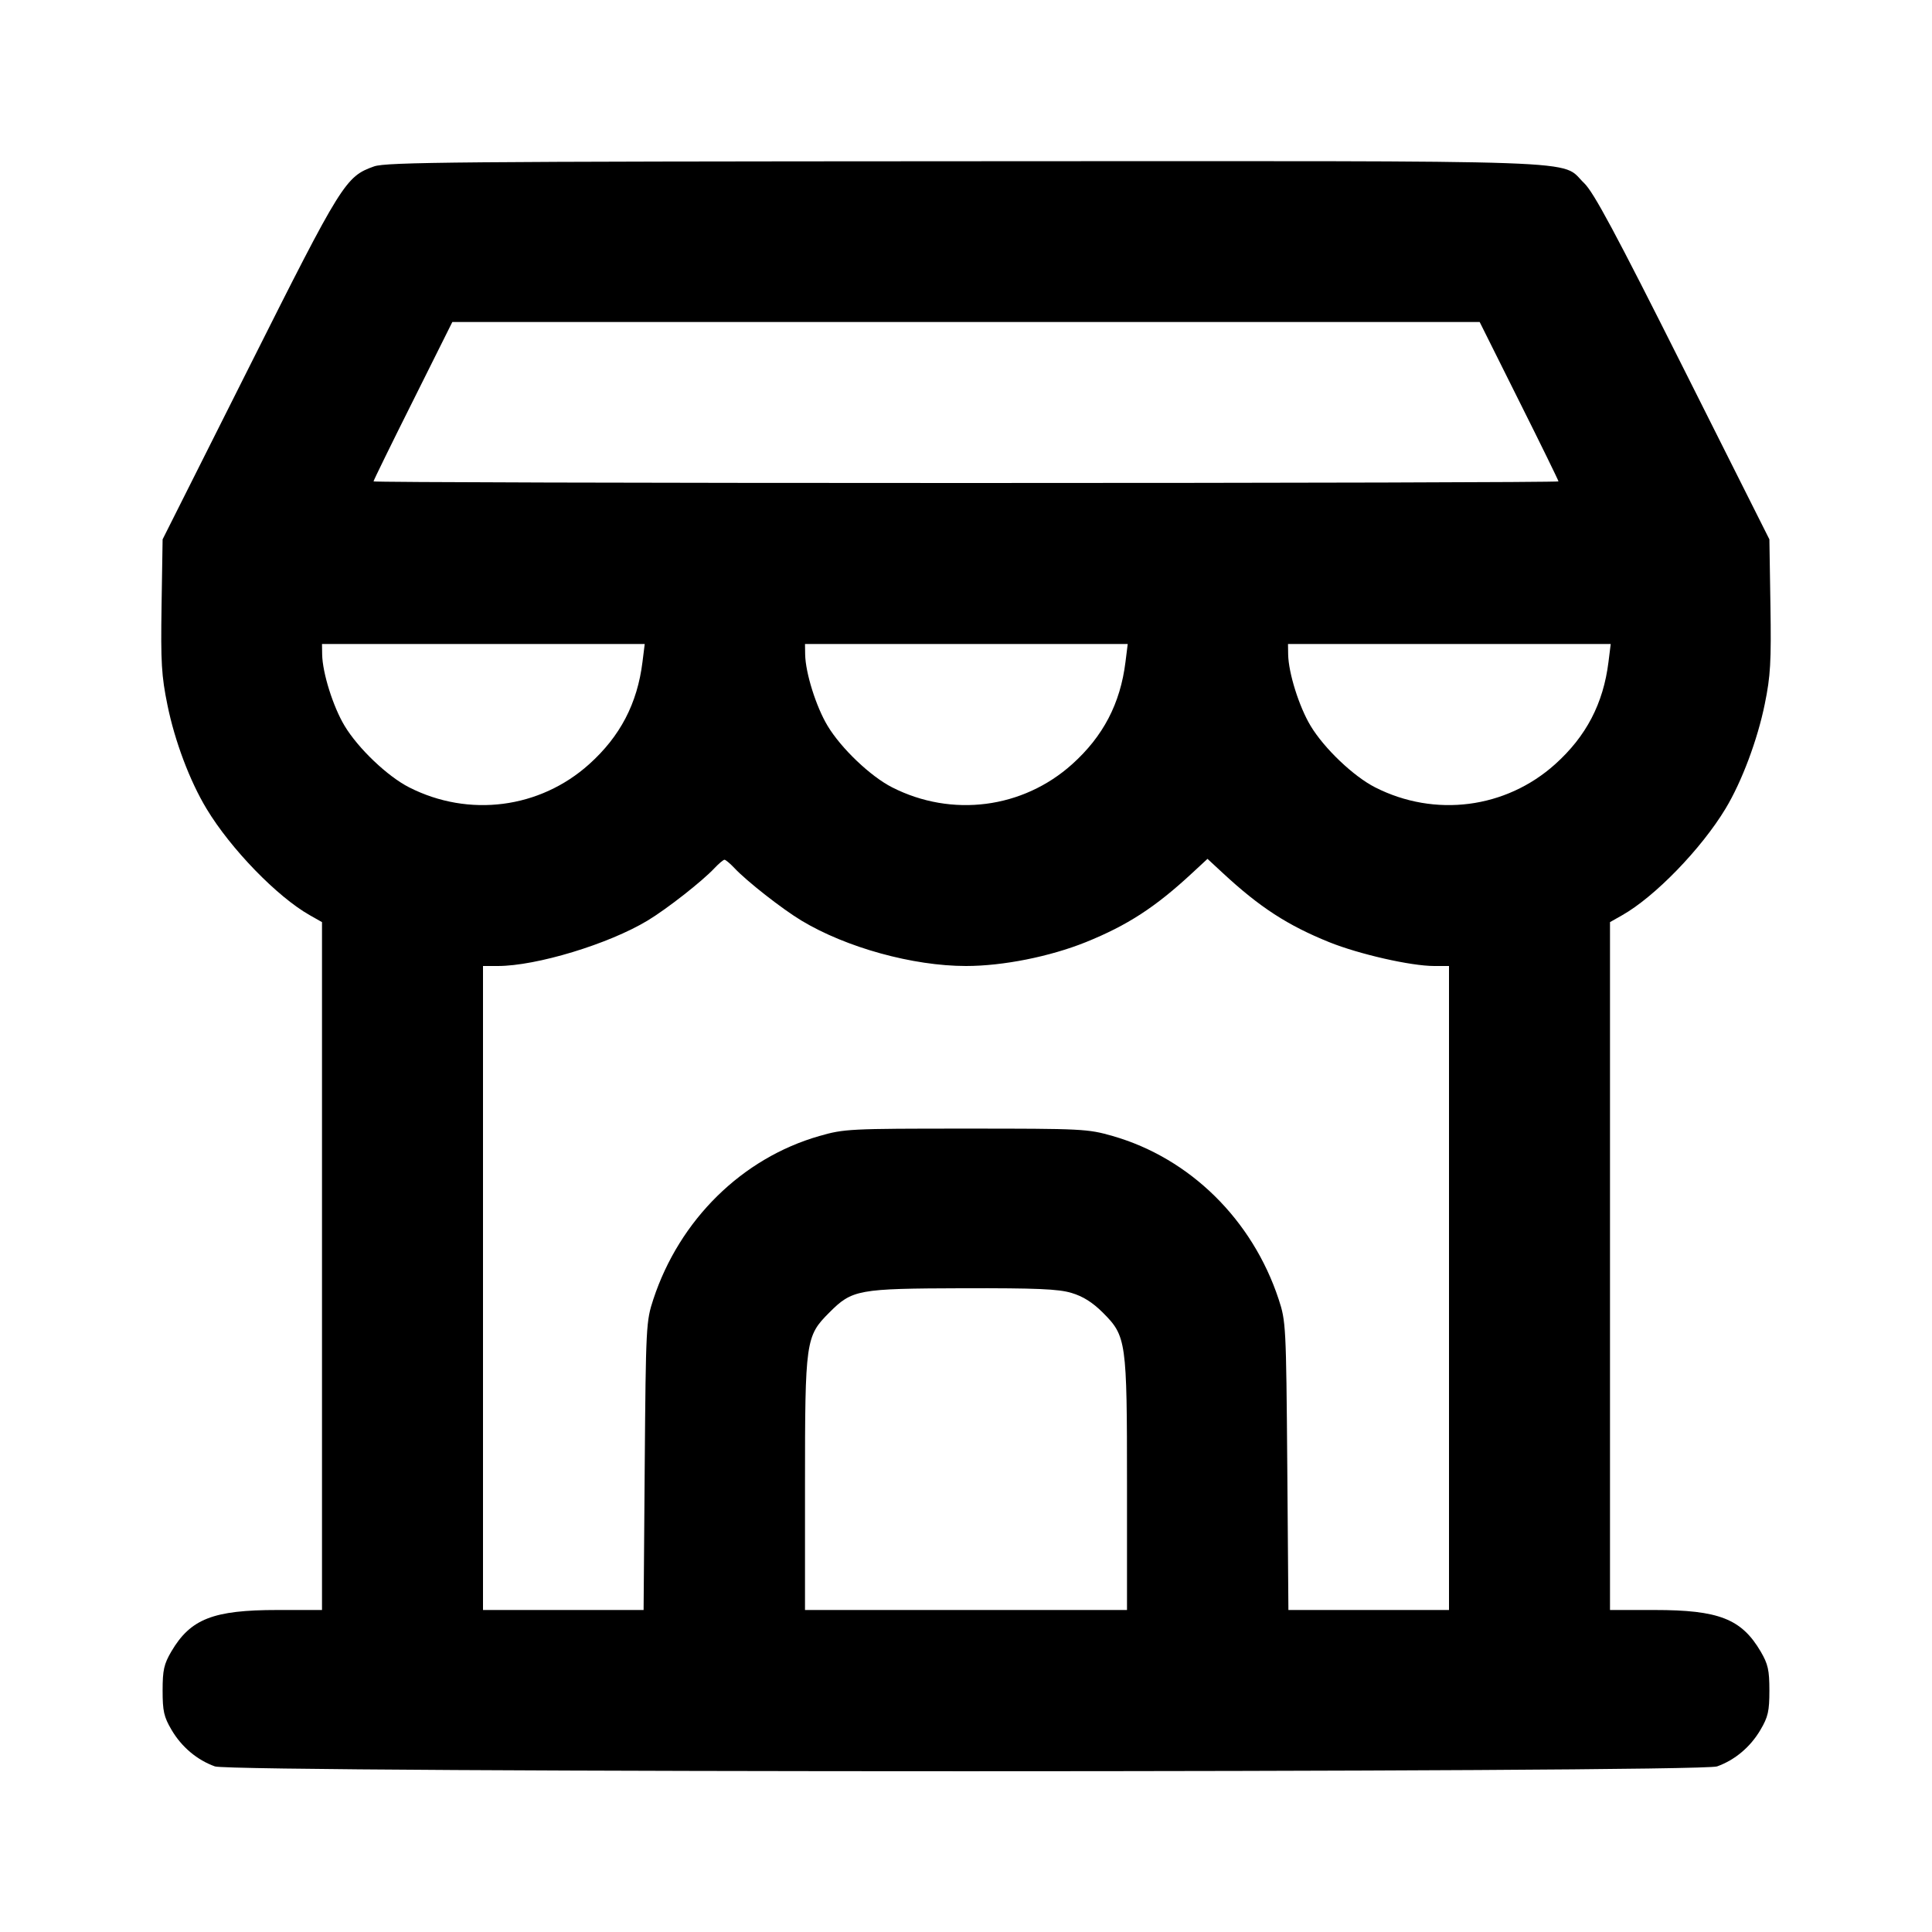 <svg xmlns="http://www.w3.org/2000/svg" width="24" height="24" viewBox="0 0 24 24" fill="none" stroke="currentColor" stroke-width="2" stroke-linecap="round" stroke-linejoin="round"><path d="M4.647 2.067 C 4.292 2.193,4.246 2.267,3.095 4.560 L 2.020 6.700 2.007 7.520 C 1.996 8.233,2.006 8.395,2.080 8.758 C 2.171 9.206,2.358 9.703,2.566 10.047 C 2.865 10.544,3.445 11.142,3.850 11.370 L 4.000 11.455 4.000 15.727 L 4.000 20.000 3.446 20.000 C 2.648 20.000,2.367 20.110,2.128 20.516 C 2.037 20.672,2.020 20.746,2.020 21.000 C 2.020 21.256,2.036 21.328,2.131 21.489 C 2.256 21.702,2.449 21.864,2.670 21.943 C 2.893 22.023,21.107 22.023,21.330 21.943 C 21.551 21.864,21.744 21.702,21.869 21.489 C 21.964 21.328,21.980 21.256,21.980 21.000 C 21.980 20.746,21.963 20.672,21.872 20.516 C 21.633 20.110,21.352 20.000,20.554 20.000 L 20.000 20.000 20.000 15.727 L 20.000 11.455 20.150 11.370 C 20.556 11.141,21.135 10.544,21.436 10.044 C 21.637 9.711,21.833 9.189,21.923 8.744 C 21.994 8.397,22.004 8.224,21.993 7.520 L 21.980 6.700 20.905 4.560 C 20.068 2.893,19.797 2.388,19.679 2.275 C 19.369 1.979,19.965 2.000,11.983 2.003 C 5.666 2.006,4.800 2.014,4.647 2.067 M18.870 4.980 C 19.140 5.519,19.360 5.969,19.360 5.980 C 19.360 5.991,16.048 6.000,12.000 6.000 C 7.952 6.000,4.640 5.991,4.640 5.980 C 4.640 5.969,4.860 5.519,5.130 4.980 L 5.619 4.000 12.000 4.000 L 18.381 4.000 18.870 4.980 M7.981 8.224 C 7.917 8.740,7.704 9.147,7.319 9.493 C 6.706 10.044,5.825 10.158,5.083 9.781 C 4.816 9.646,4.449 9.297,4.281 9.017 C 4.138 8.780,4.006 8.360,4.002 8.130 L 4.000 8.000 6.005 8.000 L 8.009 8.000 7.981 8.224 M13.981 8.224 C 13.917 8.740,13.704 9.147,13.319 9.493 C 12.706 10.044,11.825 10.158,11.083 9.781 C 10.816 9.646,10.449 9.297,10.281 9.017 C 10.138 8.780,10.006 8.360,10.002 8.130 L 10.000 8.000 12.005 8.000 L 14.009 8.000 13.981 8.224 M19.981 8.224 C 19.917 8.740,19.704 9.147,19.319 9.493 C 18.706 10.044,17.825 10.158,17.083 9.781 C 16.816 9.646,16.449 9.297,16.281 9.017 C 16.138 8.780,16.006 8.360,16.002 8.130 L 16.000 8.000 18.005 8.000 L 20.009 8.000 19.981 8.224 M9.123 10.783 C 9.275 10.946,9.718 11.293,9.956 11.436 C 10.512 11.771,11.341 12.000,12.000 12.000 C 12.459 12.000,13.040 11.884,13.488 11.704 C 14.005 11.495,14.351 11.271,14.810 10.845 L 15.000 10.669 15.190 10.845 C 15.649 11.271,15.995 11.495,16.512 11.704 C 16.885 11.854,17.527 12.000,17.816 12.000 L 18.000 12.000 18.000 16.000 L 18.000 20.000 17.003 20.000 L 16.005 20.000 15.991 18.210 C 15.977 16.467,15.974 16.413,15.884 16.140 C 15.558 15.151,14.781 14.387,13.822 14.112 C 13.512 14.023,13.446 14.020,12.000 14.020 C 10.554 14.020,10.488 14.023,10.178 14.112 C 9.219 14.387,8.442 15.151,8.116 16.140 C 8.026 16.413,8.023 16.467,8.009 18.210 L 7.995 20.000 6.997 20.000 L 6.000 20.000 6.000 16.000 L 6.000 12.000 6.184 12.000 C 6.663 12.000,7.560 11.728,8.044 11.436 C 8.282 11.293,8.725 10.946,8.877 10.783 C 8.930 10.727,8.986 10.680,9.000 10.680 C 9.014 10.680,9.070 10.727,9.123 10.783 M13.310 16.061 C 13.452 16.103,13.571 16.178,13.697 16.303 C 13.993 16.599,14.000 16.650,14.000 18.447 L 14.000 20.000 12.000 20.000 L 10.000 20.000 10.000 18.447 C 10.000 16.653,10.008 16.599,10.301 16.306 C 10.587 16.019,10.656 16.007,11.963 16.003 C 12.876 16.001,13.147 16.012,13.310 16.061 " stroke="none" fill-rule="evenodd" fill="black"></path></svg>